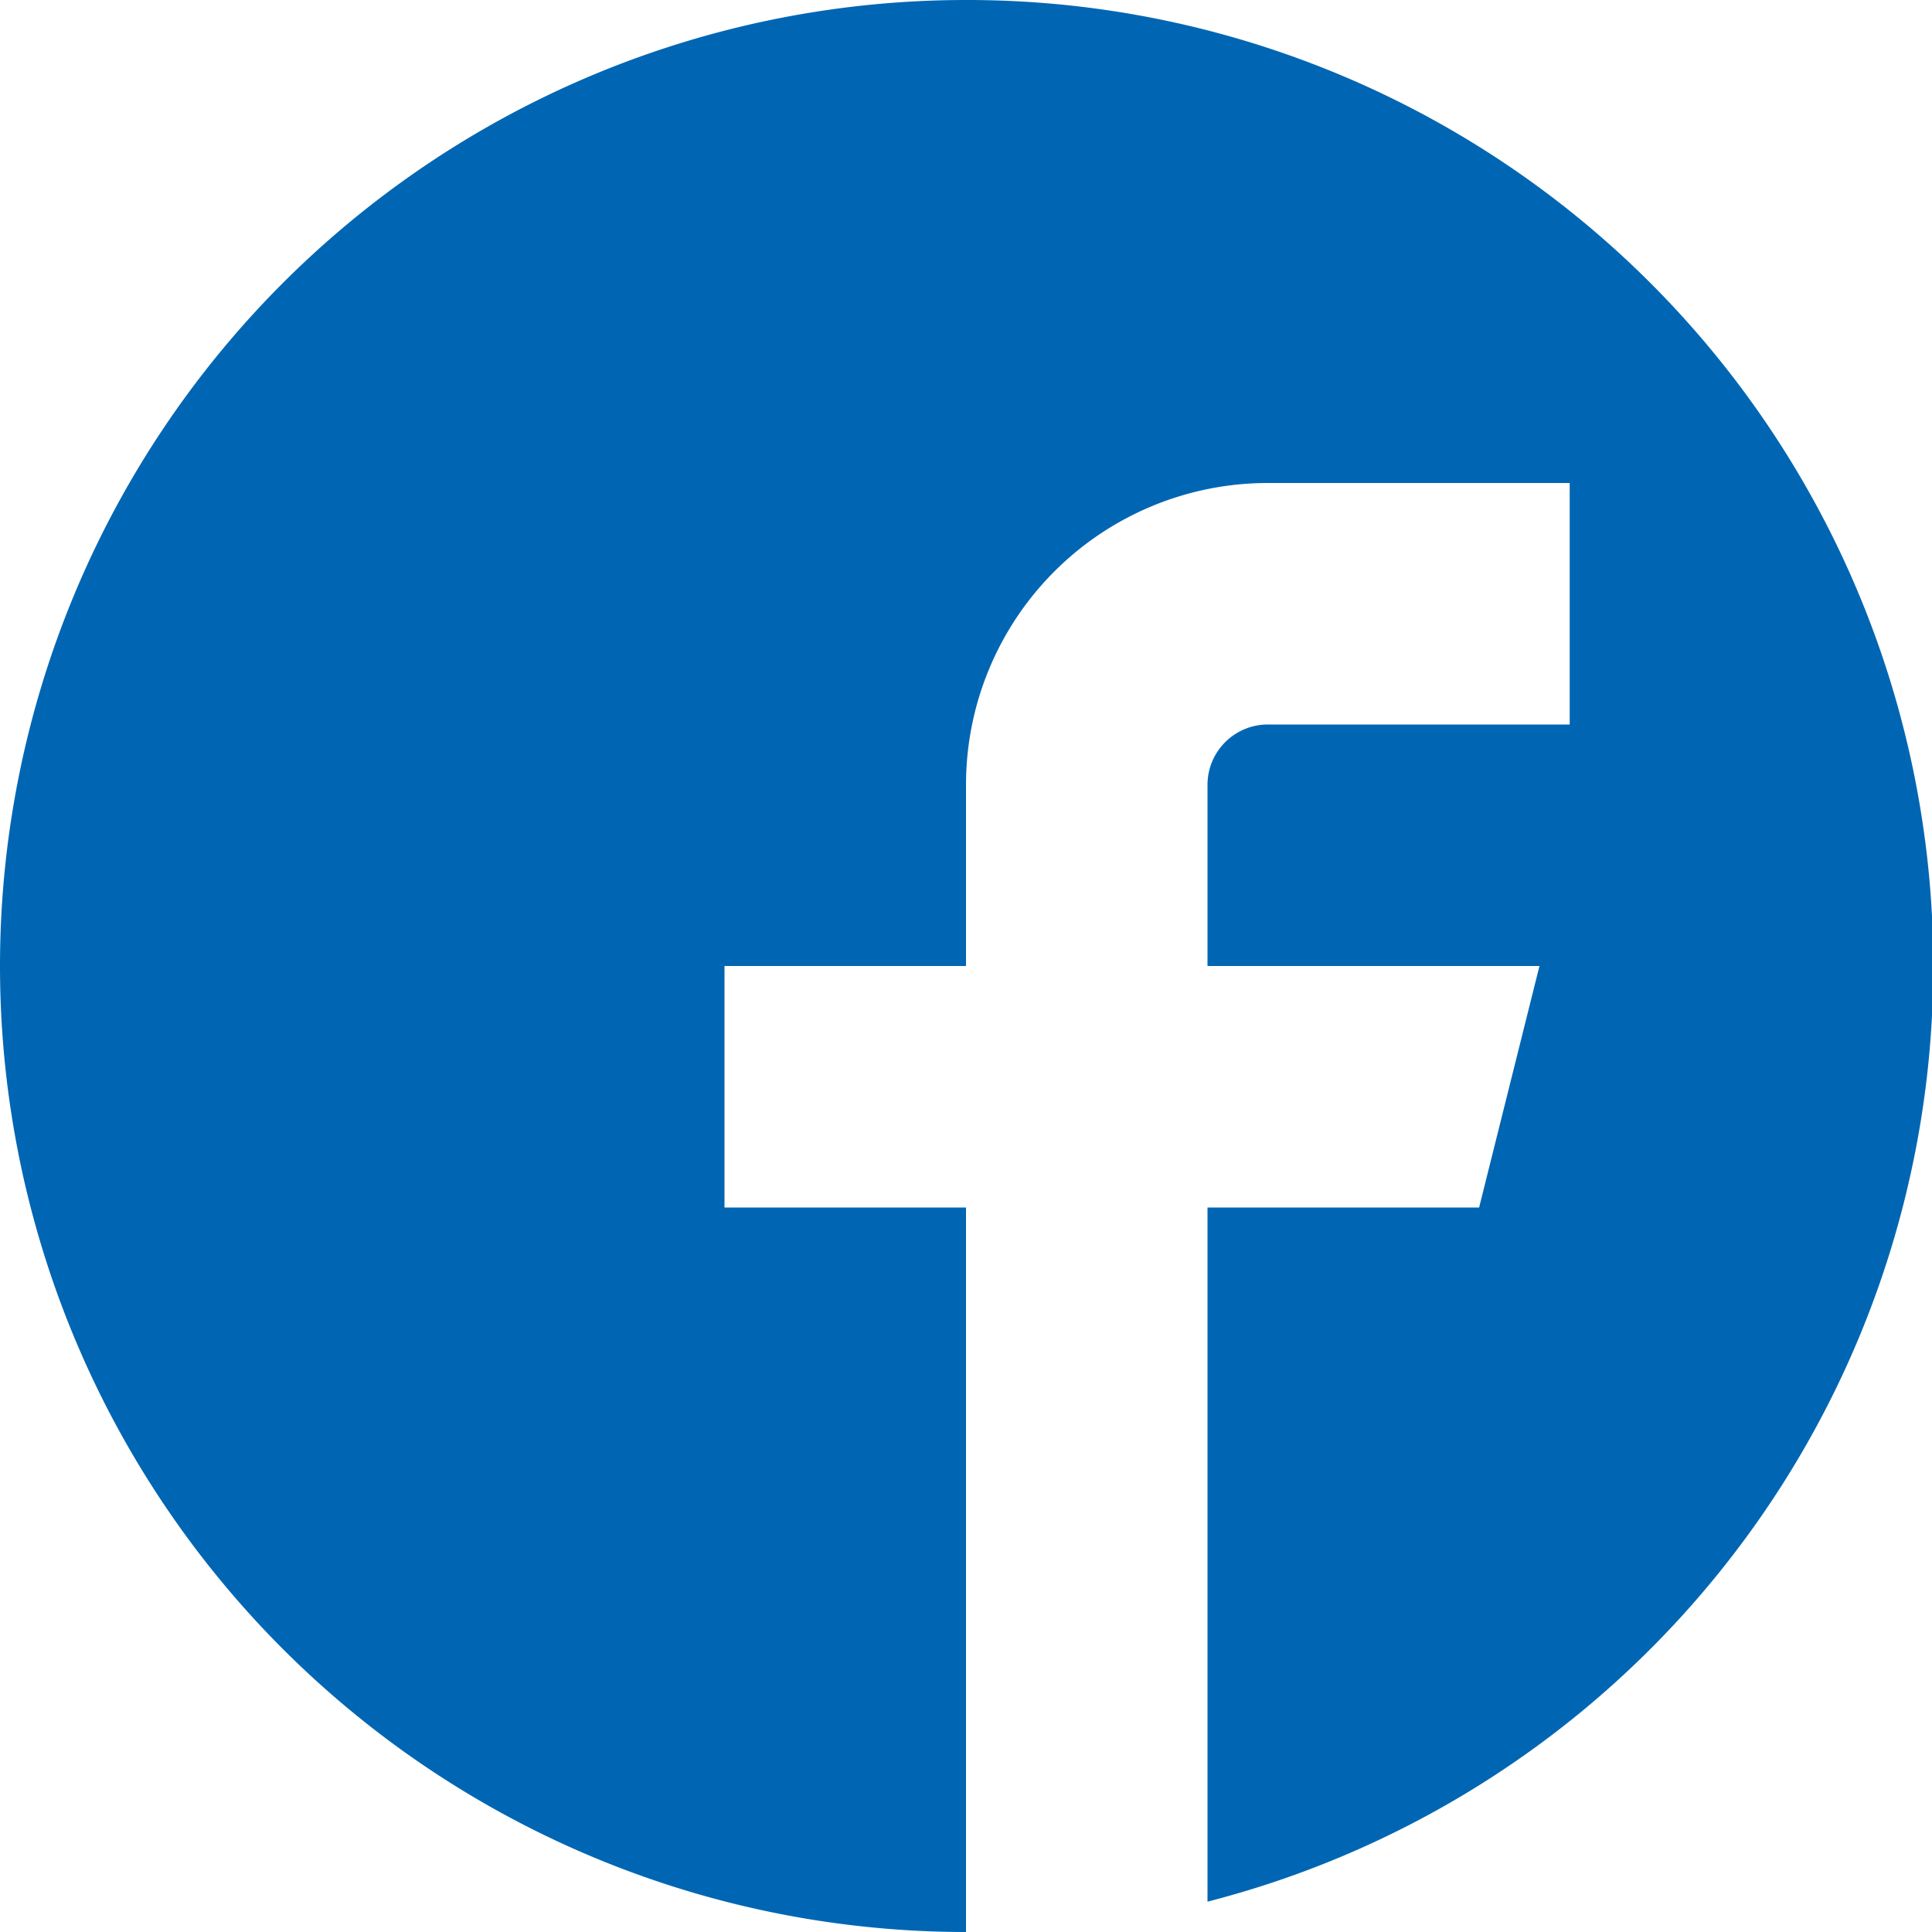 <svg xmlns="http://www.w3.org/2000/svg" width="34" height="34" viewBox="0 0 34 34">
  <g id="facebook" transform="translate(-10 -10)">
    <path id="Path_2" data-name="Path 2" d="M27,10a17,17,0,0,0,0,34V31.25H22.75V27H27V23.812A5.312,5.312,0,0,1,32.312,18.5h5.312v4.25H32.312a1.062,1.062,0,0,0-1.062,1.062V27h5.842l-1.062,4.25H31.25V43.466A17,17,0,0,0,27,10Z" fill="#0066b3"/>
  </g>
</svg>

